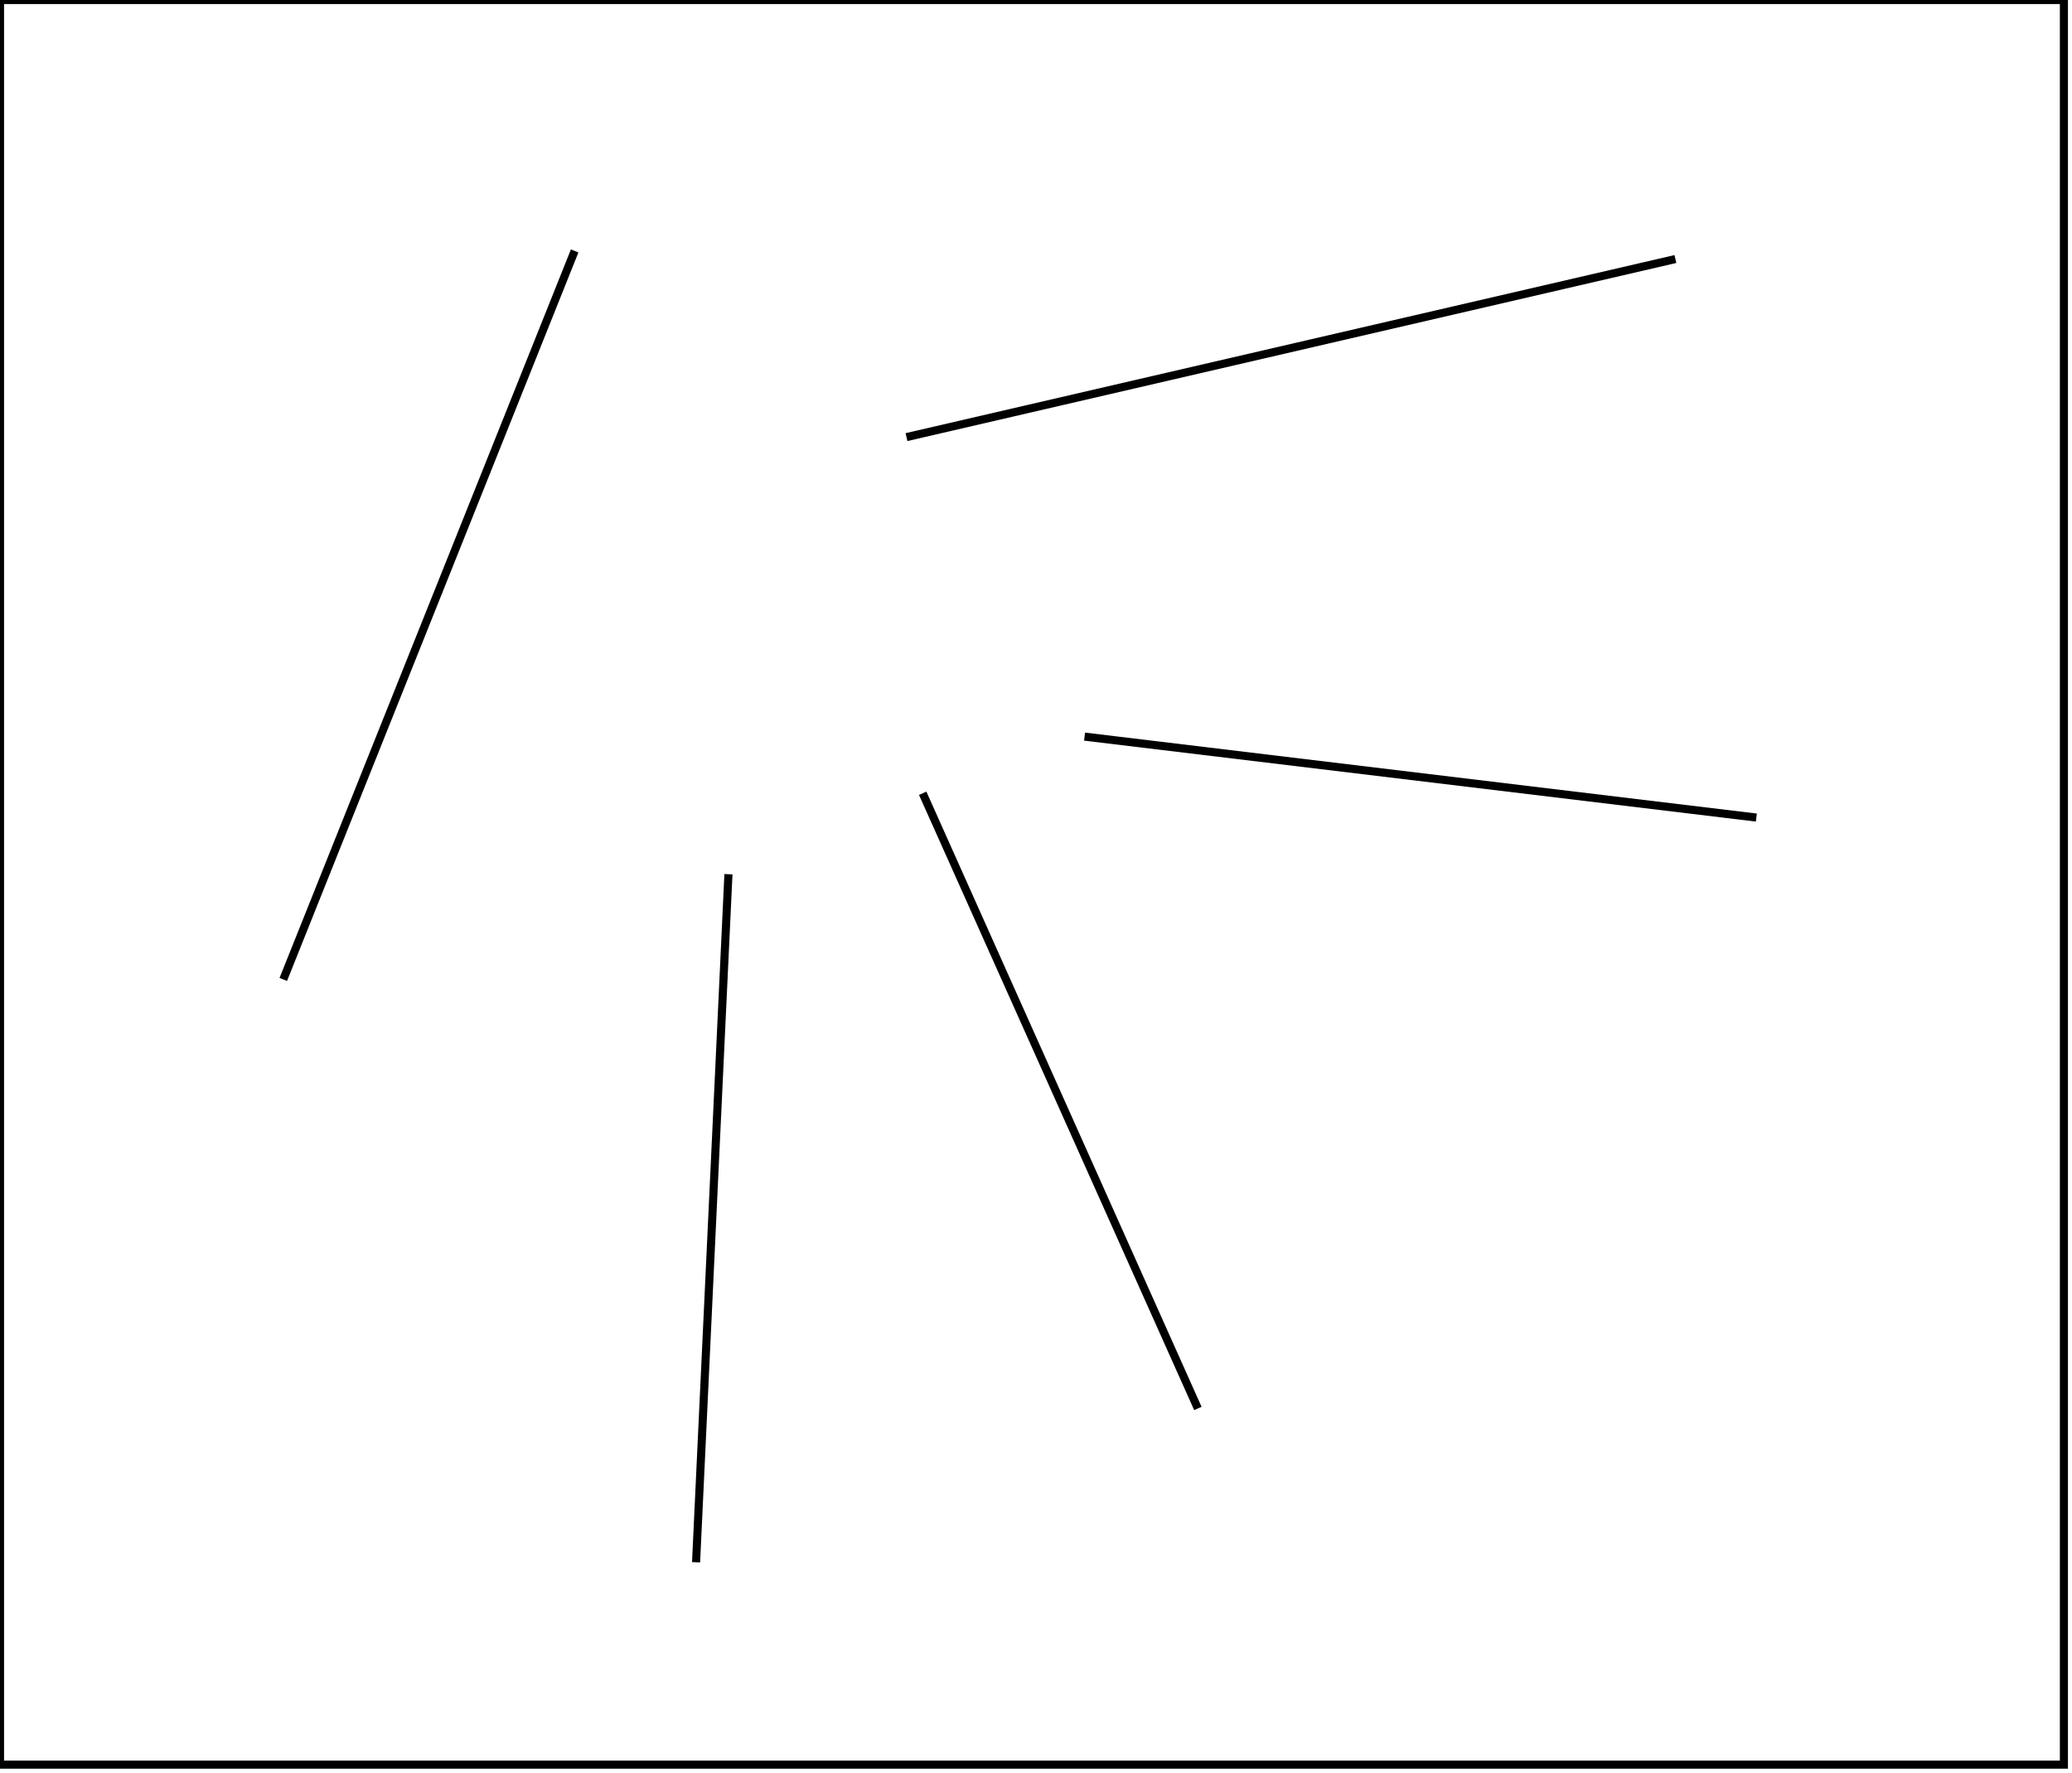<?xml version="1.0" encoding="utf-8" ?>
<svg baseProfile="full" height="219" version="1.1" width="256" xmlns="http://www.w3.org/2000/svg" xmlns:ev="http://www.w3.org/2001/xml-events" xmlns:xlink="http://www.w3.org/1999/xlink"><defs /><rect fill="white" height="219" width="256" x="0" y="0" /><path d="M 90,108 L 86,193 Z" fill="black" stroke="black" stroke-width="1" /><path d="M 114,98 L 148,174 Z" fill="black" stroke="black" stroke-width="1" /><path d="M 134,91 L 217,101 Z" fill="black" stroke="black" stroke-width="1" /><path d="M 71,31 L 35,121 Z" fill="black" stroke="black" stroke-width="1" /><path d="M 207,32 L 112,54 Z" fill="black" stroke="black" stroke-width="1" /><path d="M 0,0 L 0,218 L 255,218 L 255,0 Z" fill="none" stroke="black" stroke-width="1" /></svg>